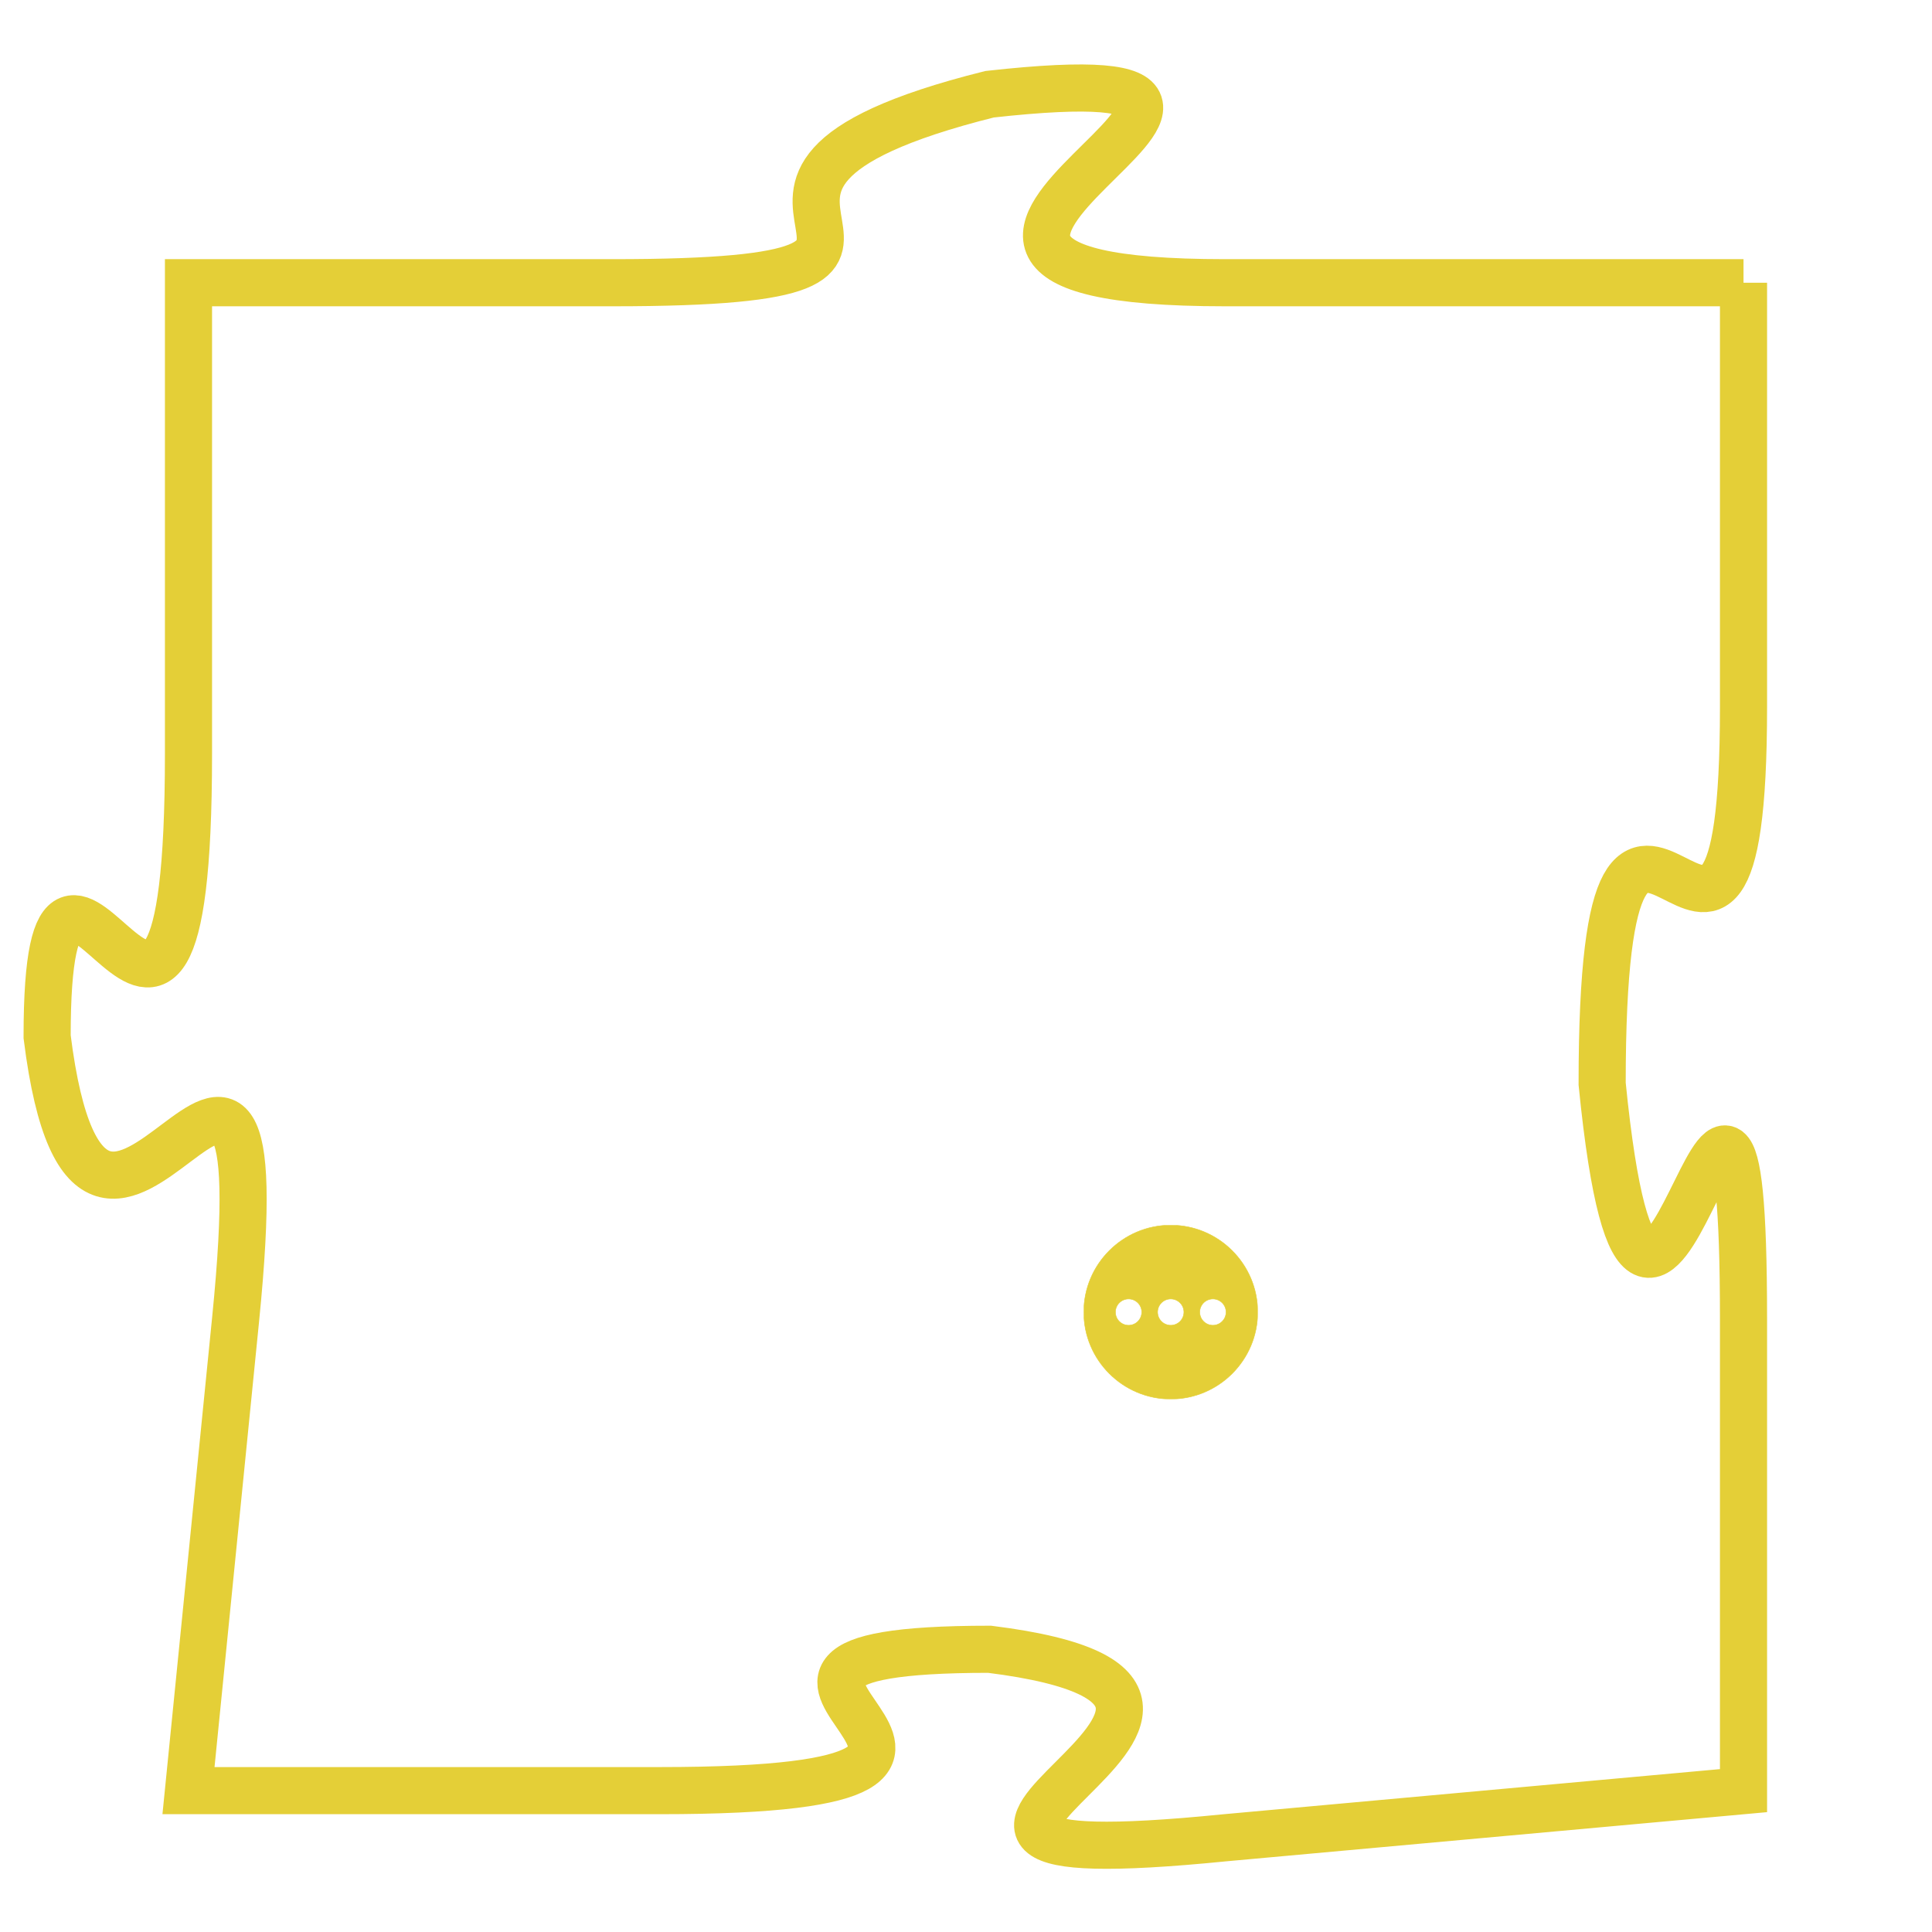 <svg version="1.1" xmlns="http://www.w3.org/2000/svg" xmlns:xlink="http://www.w3.org/1999/xlink" fill="transparent" x="0" y="0" width="350" height="350" preserveAspectRatio="xMinYMin slice"><style type="text/css">.links{fill:transparent;stroke: #E4CF37;}.links:hover{fill:#63D272; opacity:0.4;}</style><defs><g id="allt"><path id="t5530" d="M2343,1344 L2332,1344 C2322,1344 2336,1339 2327,1340 C2319,1342 2328,1344 2319,1344 L2310,1344 2310,1344 L2310,1354 C2310,1364 2307,1353 2307,1360 C2308,1368 2312,1356 2311,1366 L2310,1376 2310,1376 L2320,1376 C2330,1376 2319,1373 2327,1373 C2335,1374 2322,1378 2332,1377 L2343,1376 2343,1376 L2343,1366 C2343,1356 2341,1371 2340,1361 C2340,1351 2343,1362 2343,1353 L2343,1344"/></g><clipPath id="c" clipRule="evenodd" fill="transparent"><use href="#t5530"/></clipPath></defs><svg viewBox="2306 1338 38 41" preserveAspectRatio="xMinYMin meet"><svg width="4380" height="2430"><g><image crossorigin="anonymous" x="0" y="0" href="https://nftpuzzle.license-token.com/assets/completepuzzle.svg" width="100%" height="100%" /><g class="links"><use href="#t5530"/></g></g></svg><svg x="2329" y="1364" height="9%" width="9%" viewBox="0 0 330 330"><g><a xlink:href="https://nftpuzzle.license-token.com/" class="links"><title>See the most innovative NFT based token software licensing project</title><path fill="#E4CF37" id="more" d="M165,0C74.019,0,0,74.019,0,165s74.019,165,165,165s165-74.019,165-165S255.981,0,165,0z M85,190 c-13.785,0-25-11.215-25-25s11.215-25,25-25s25,11.215,25,25S98.785,190,85,190z M165,190c-13.785,0-25-11.215-25-25 s11.215-25,25-25s25,11.215,25,25S178.785,190,165,190z M245,190c-13.785,0-25-11.215-25-25s11.215-25,25-25 c13.785,0,25,11.215,25,25S258.785,190,245,190z"></path></a></g></svg></svg></svg>
